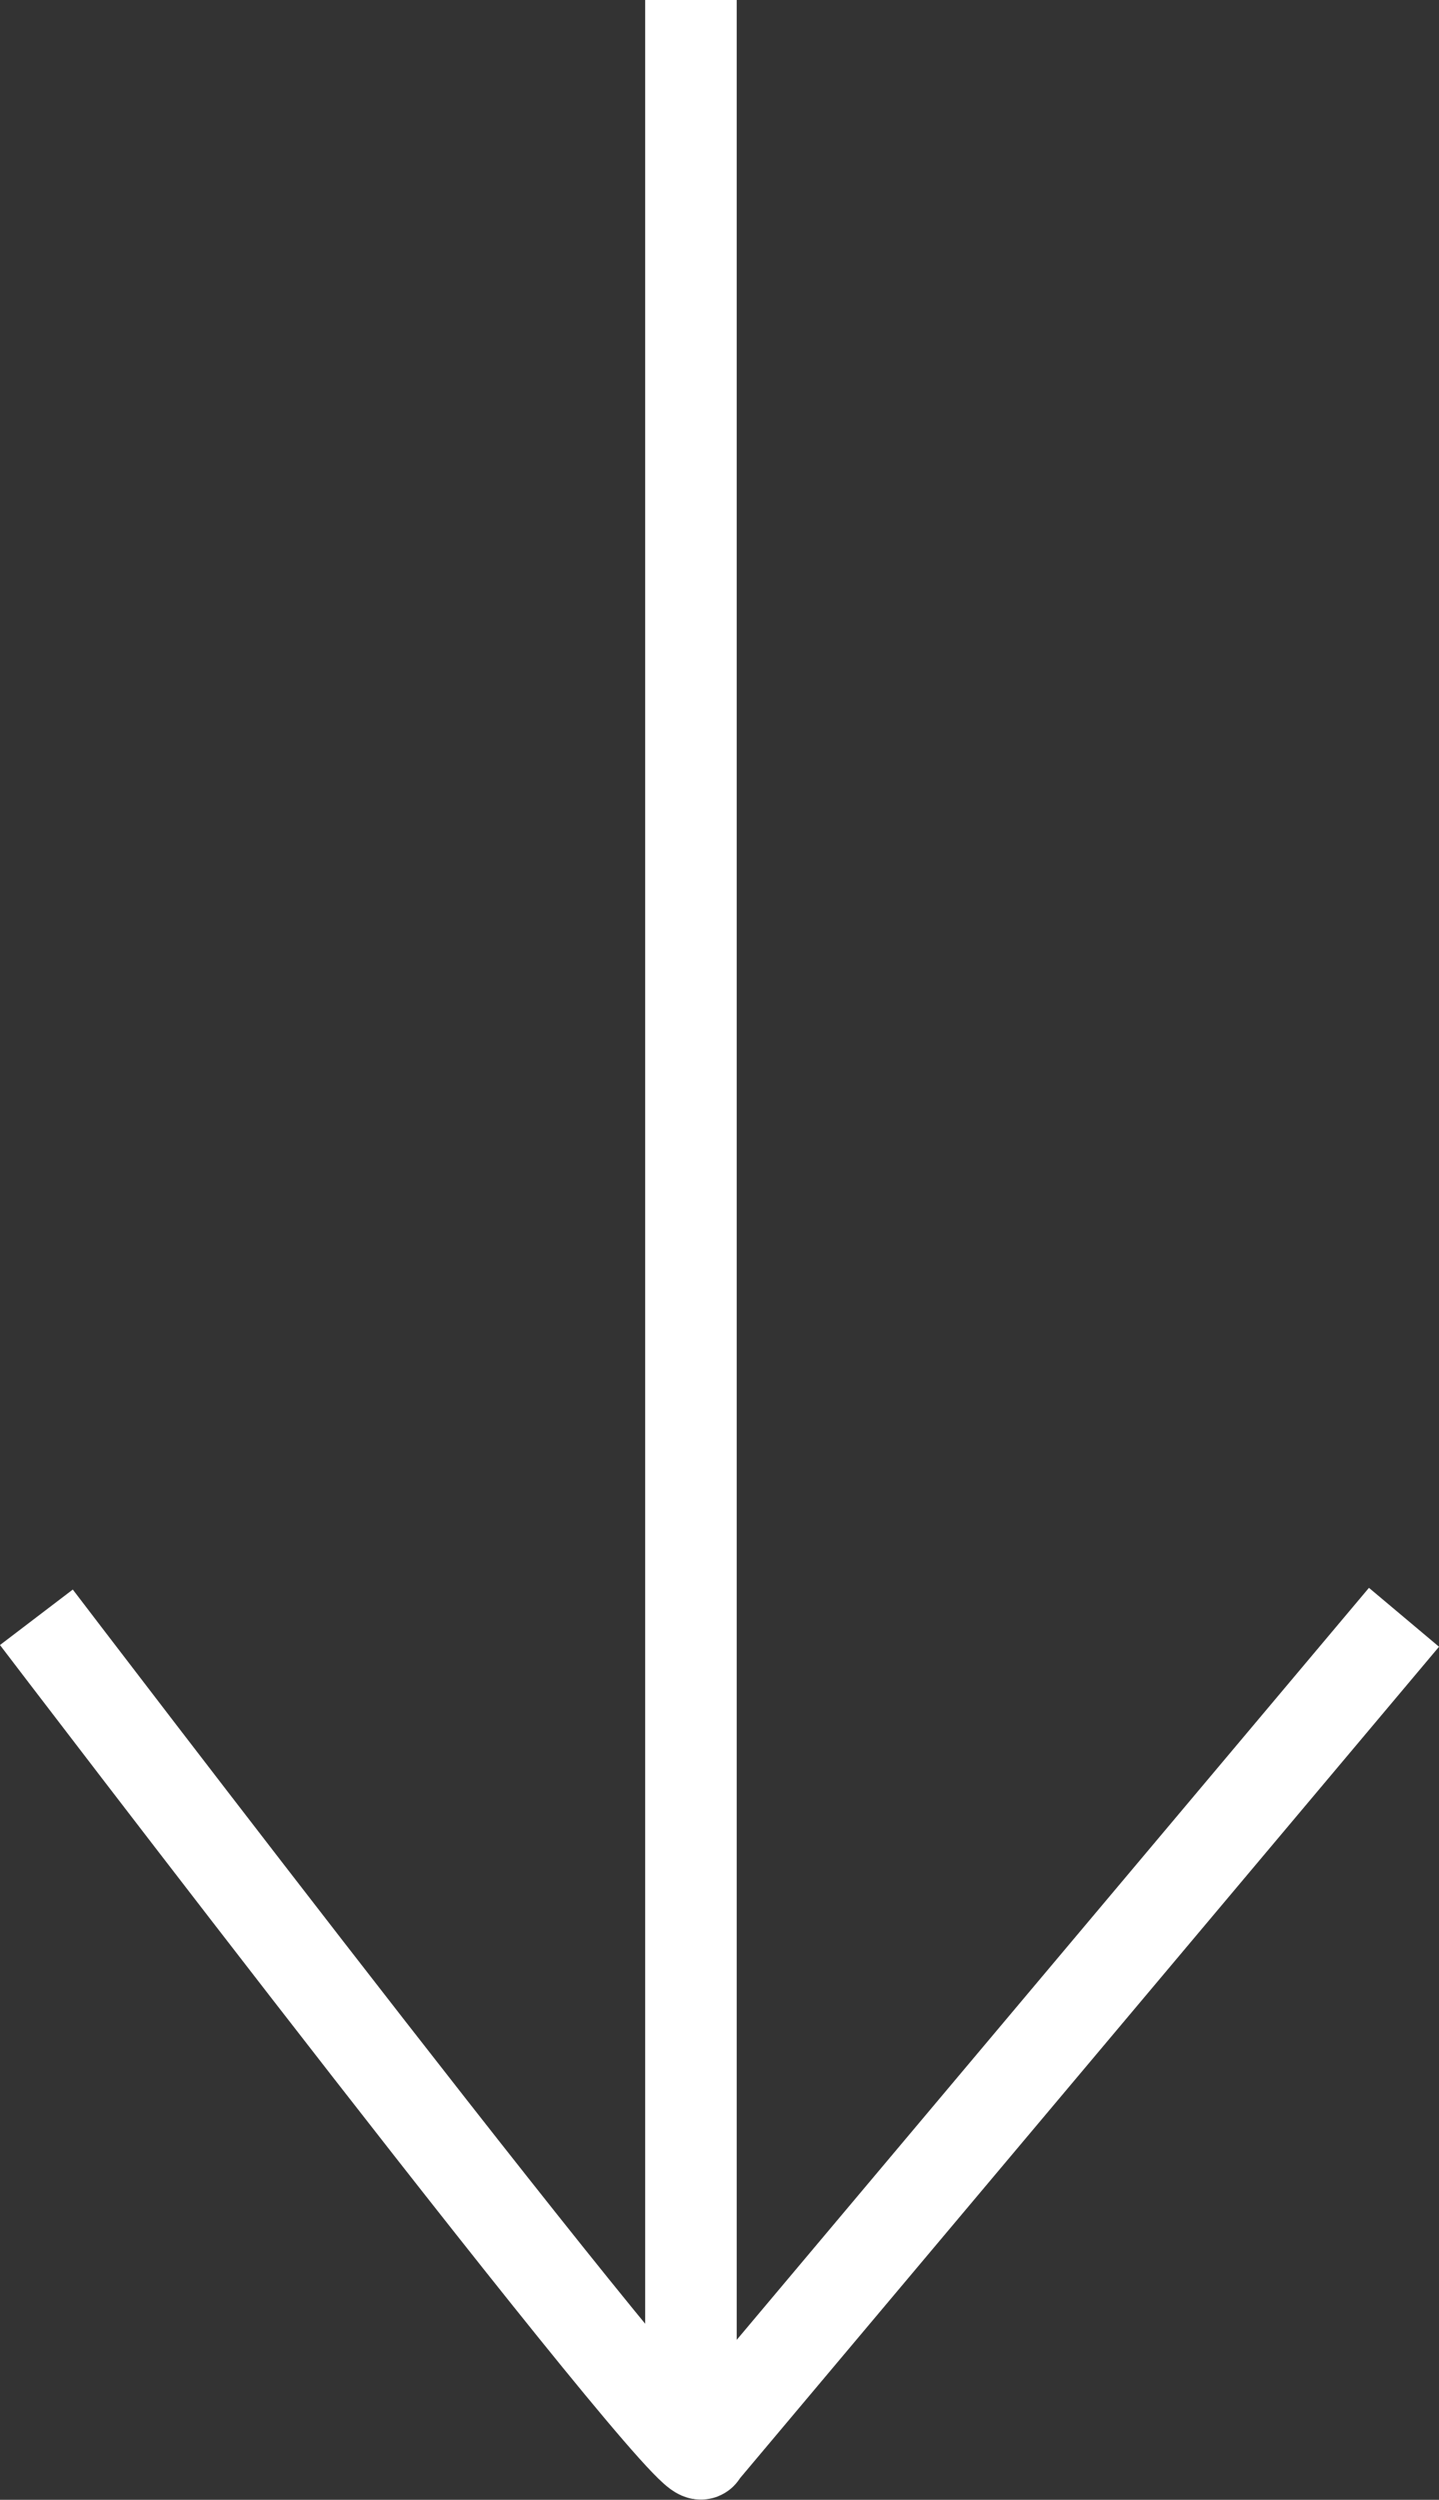 <svg xmlns="http://www.w3.org/2000/svg" width="31.44" height="54.613" viewBox="0 0 31.44 54.613">
  <rect x="0" y="0" width="31.44" height="54.613" fill="#333333" stroke="none"/>
  <g id="arrow-down-light" transform="translate(30.675 53.609) rotate(180)">
    <path id="Path_914" data-name="Path 914" d="M0,18.276,15.344.026c0-.826,14.536,18.25,14.536,18.25" transform="translate(0 0)" fill="none" stroke="#fff" stroke-width="2"/>
    <path id="Path_915" data-name="Path 915" d="M0,52.718V0" transform="translate(15.579 0.891)" fill="none" stroke="#fff" stroke-width="2"/>
  </g>
</svg>
